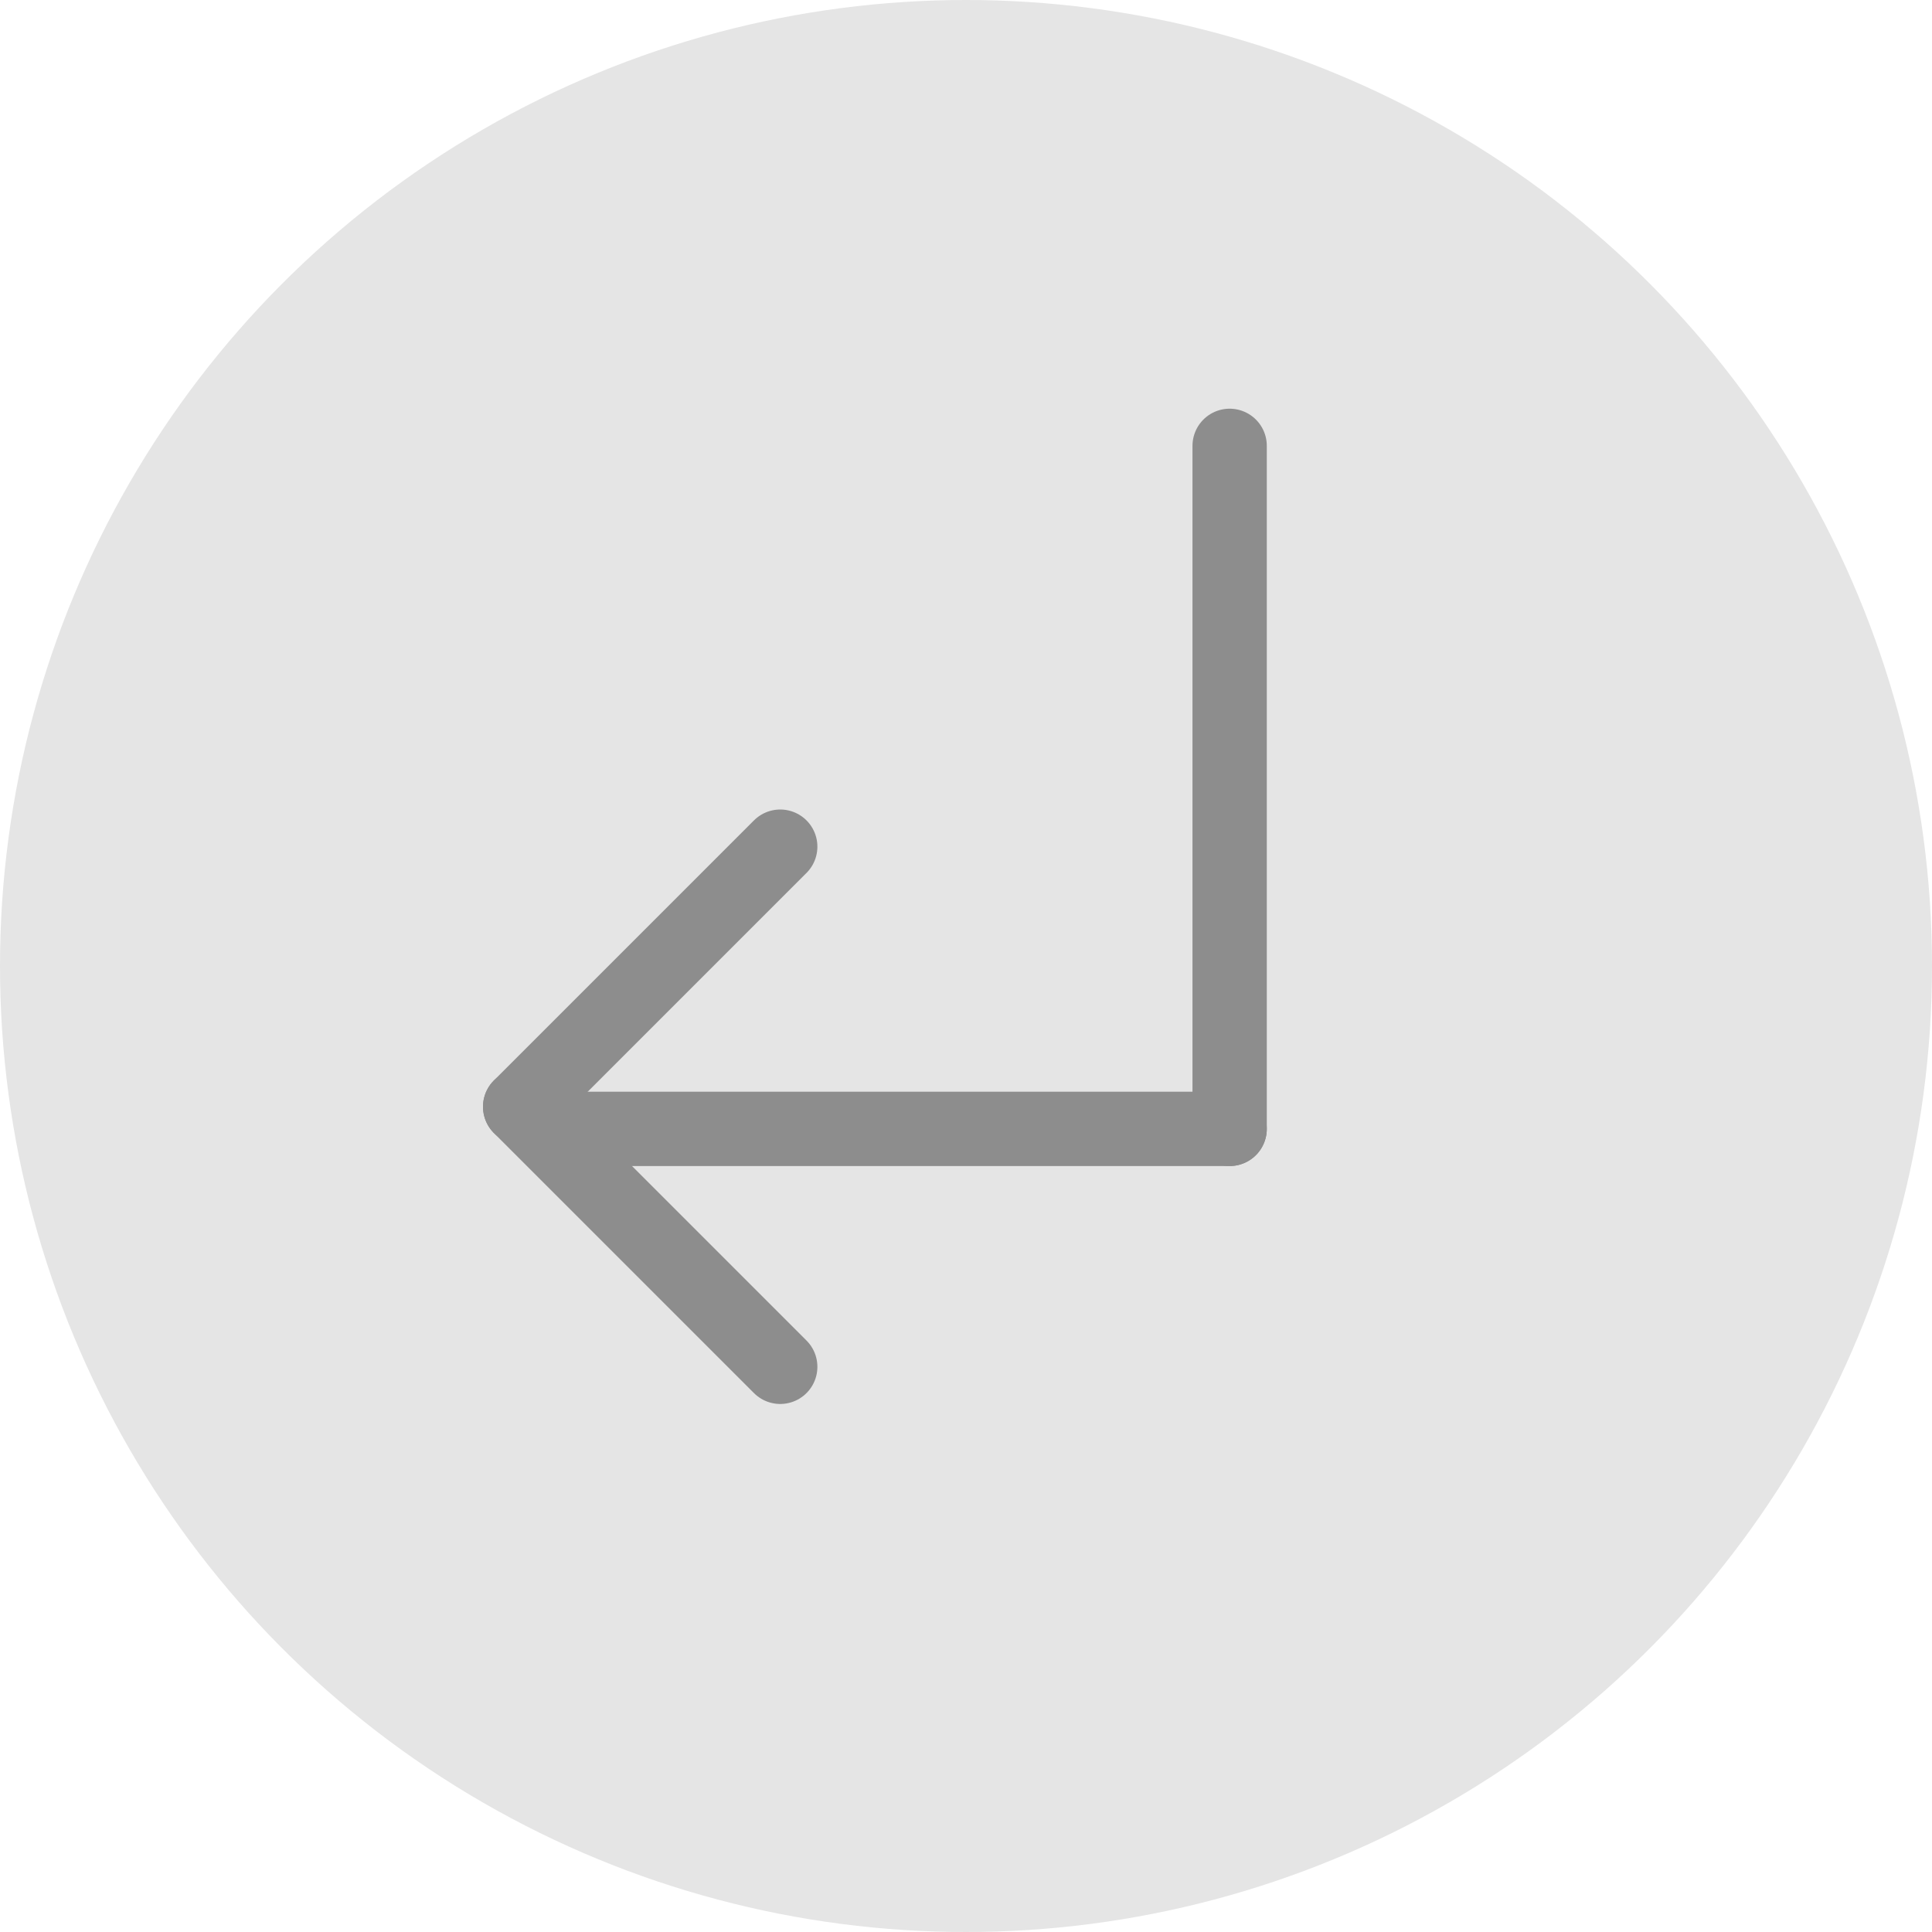 <svg width="26" height="26" viewBox="0 0 26 26" fill="none" xmlns="http://www.w3.org/2000/svg">
<circle cx="13" cy="13" r="13" fill="#E5E5E5"/>
<path d="M7.356 15.192L16.548 15.192" stroke="#8D8D8D" stroke-linecap="round"/>
<path d="M16.548 6L16.548 15.192" stroke="#8D8D8D" stroke-linecap="round"/>
<path d="M10.5 11.394L7 14.894" stroke="#8D8D8D" stroke-linecap="round"/>
<path d="M10.5 18.394L7 14.894" stroke="#8D8D8D" stroke-linecap="round"/>
</svg>
